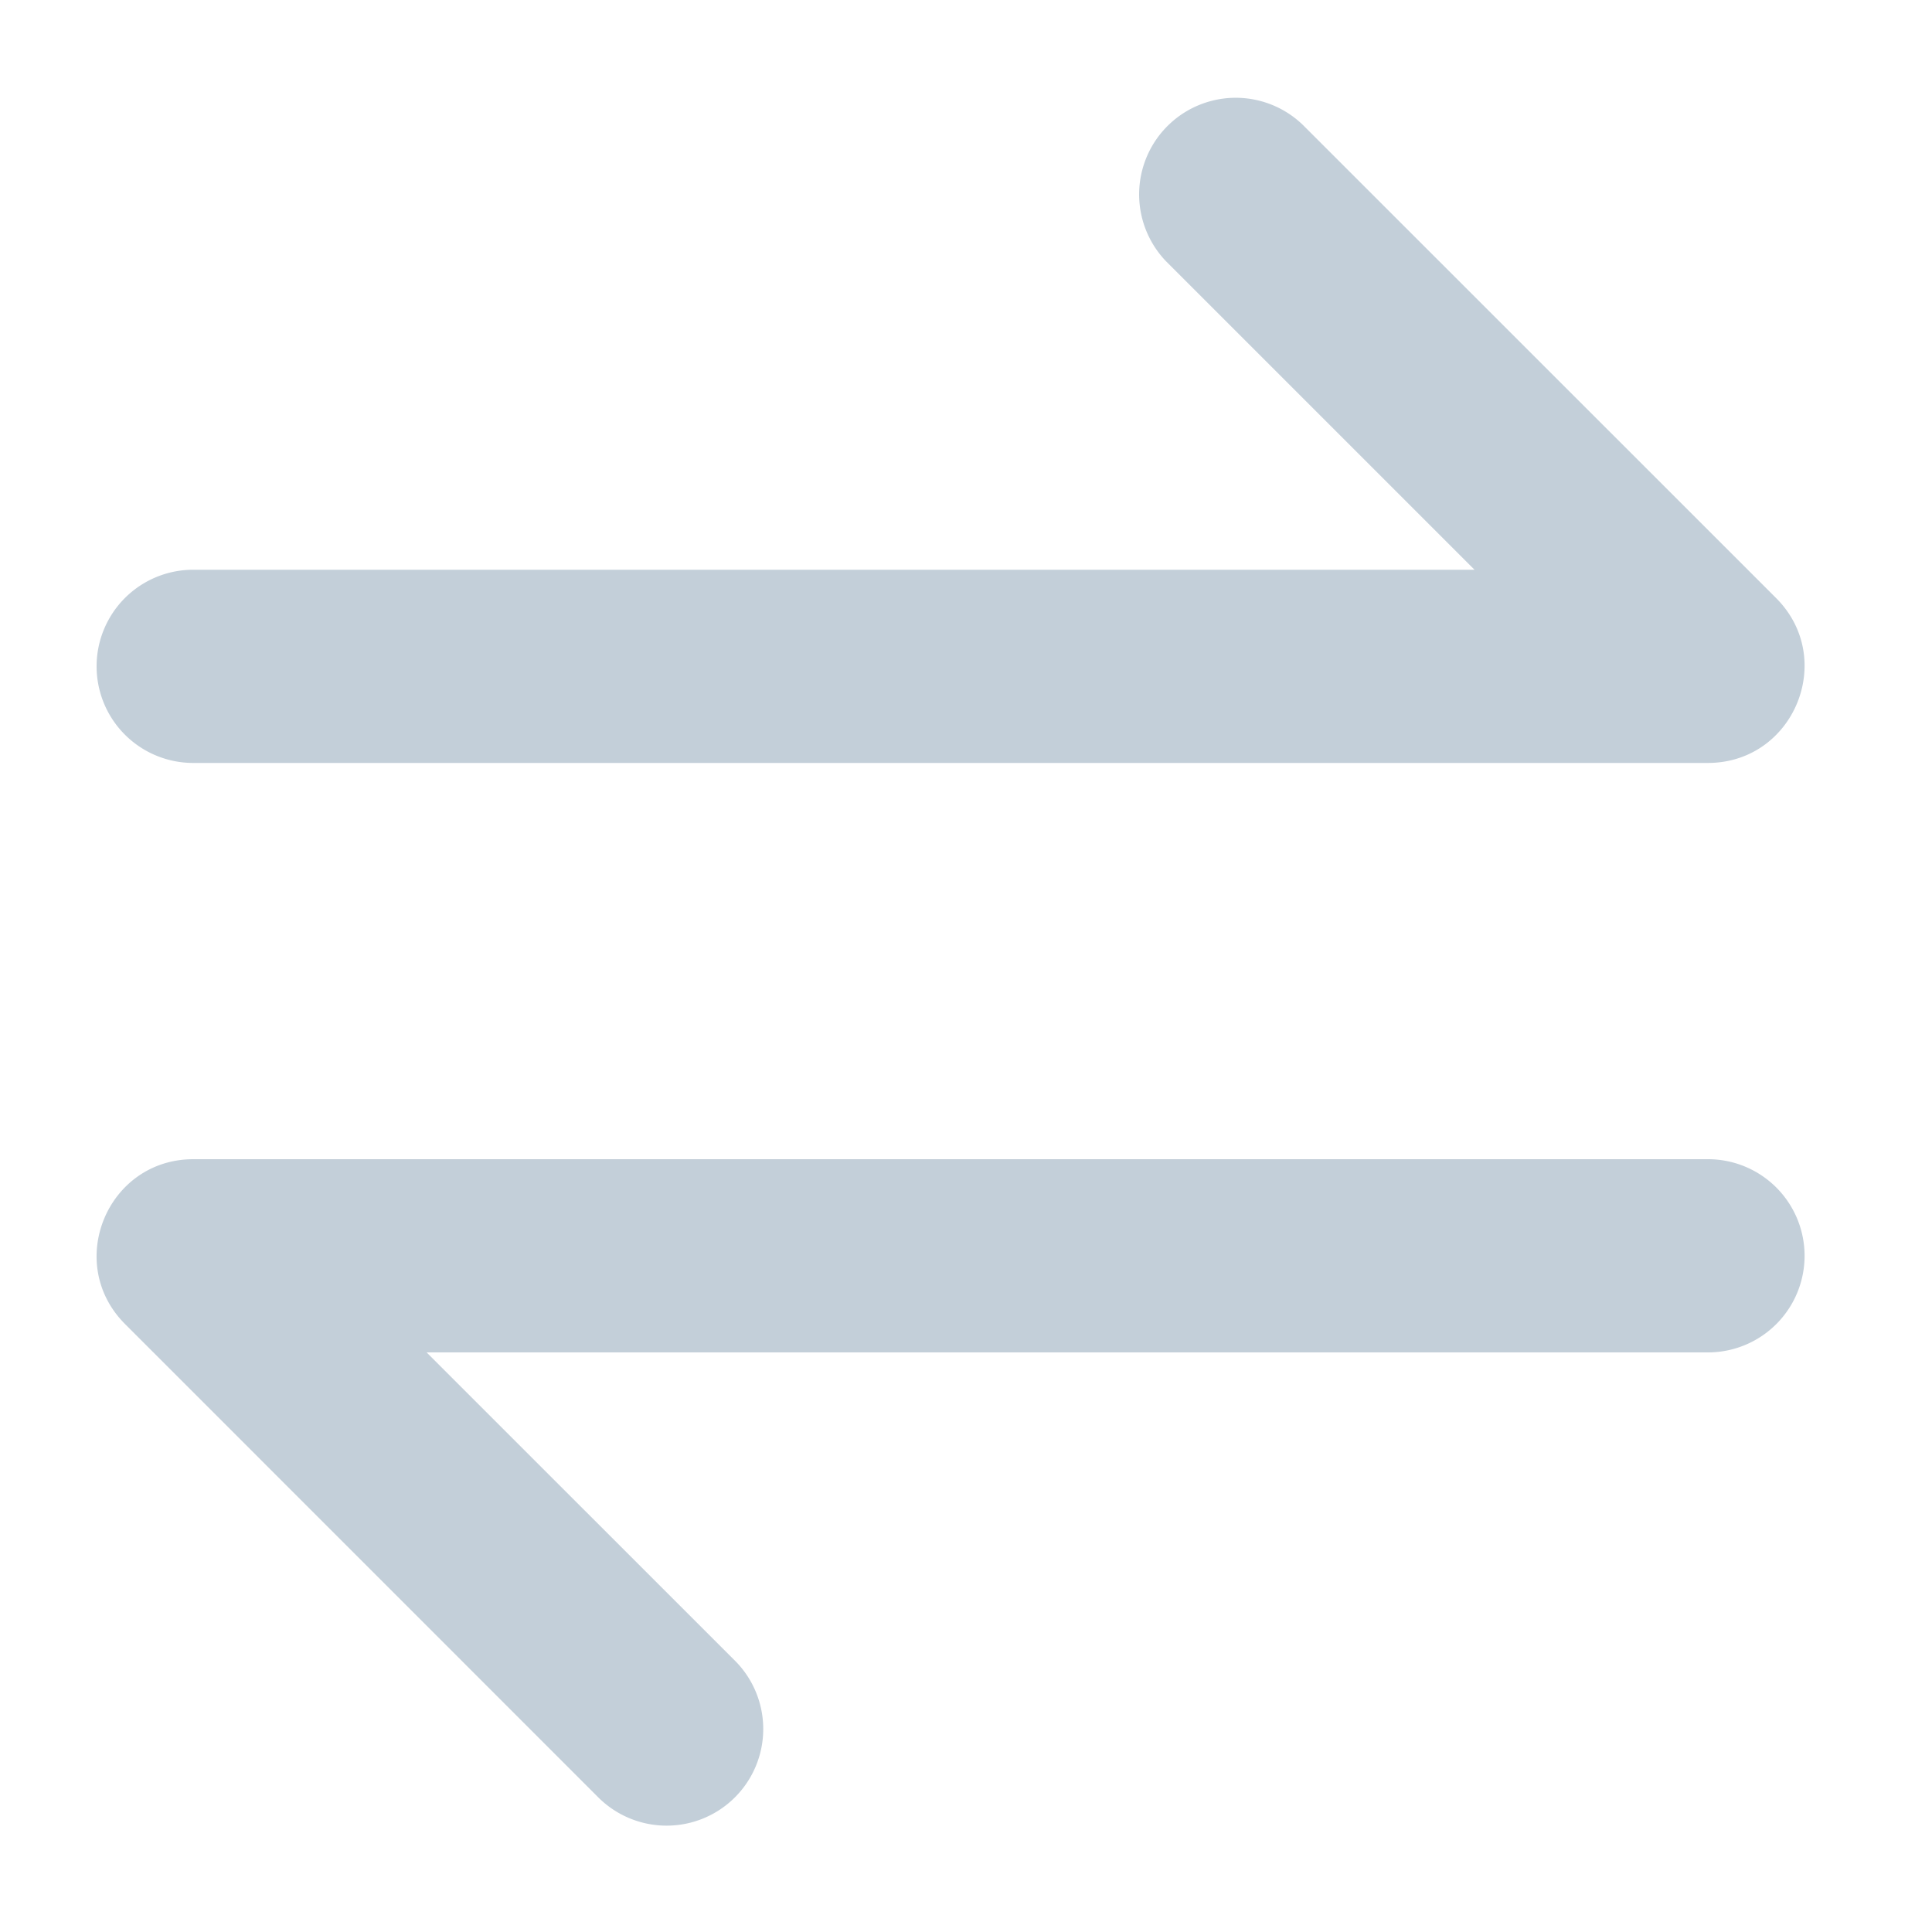 <svg xmlns="http://www.w3.org/2000/svg" width="20" height="20" viewBox="0 0 20 20">
    <g fill="none" fill-rule="nonzero">
        <path d="M0 0h20v20H0z"/>
        <path fill="#C3CFD9" d="M12.073 2.707a1 1 0 0 1 1.414-1.414l4.899 4.898c.63.63.184 1.707-.707 1.707H2a1 1 0 1 1 0-2h13.264l-3.19-3.19zM7.608 17.191a1 1 0 0 1-1.415 1.415l-4.898-4.899C.665 13.077 1.11 12 2.002 12h15.679a1 1 0 0 1 0 2H4.416l3.192 3.191z"/>
    </g>
</svg>
